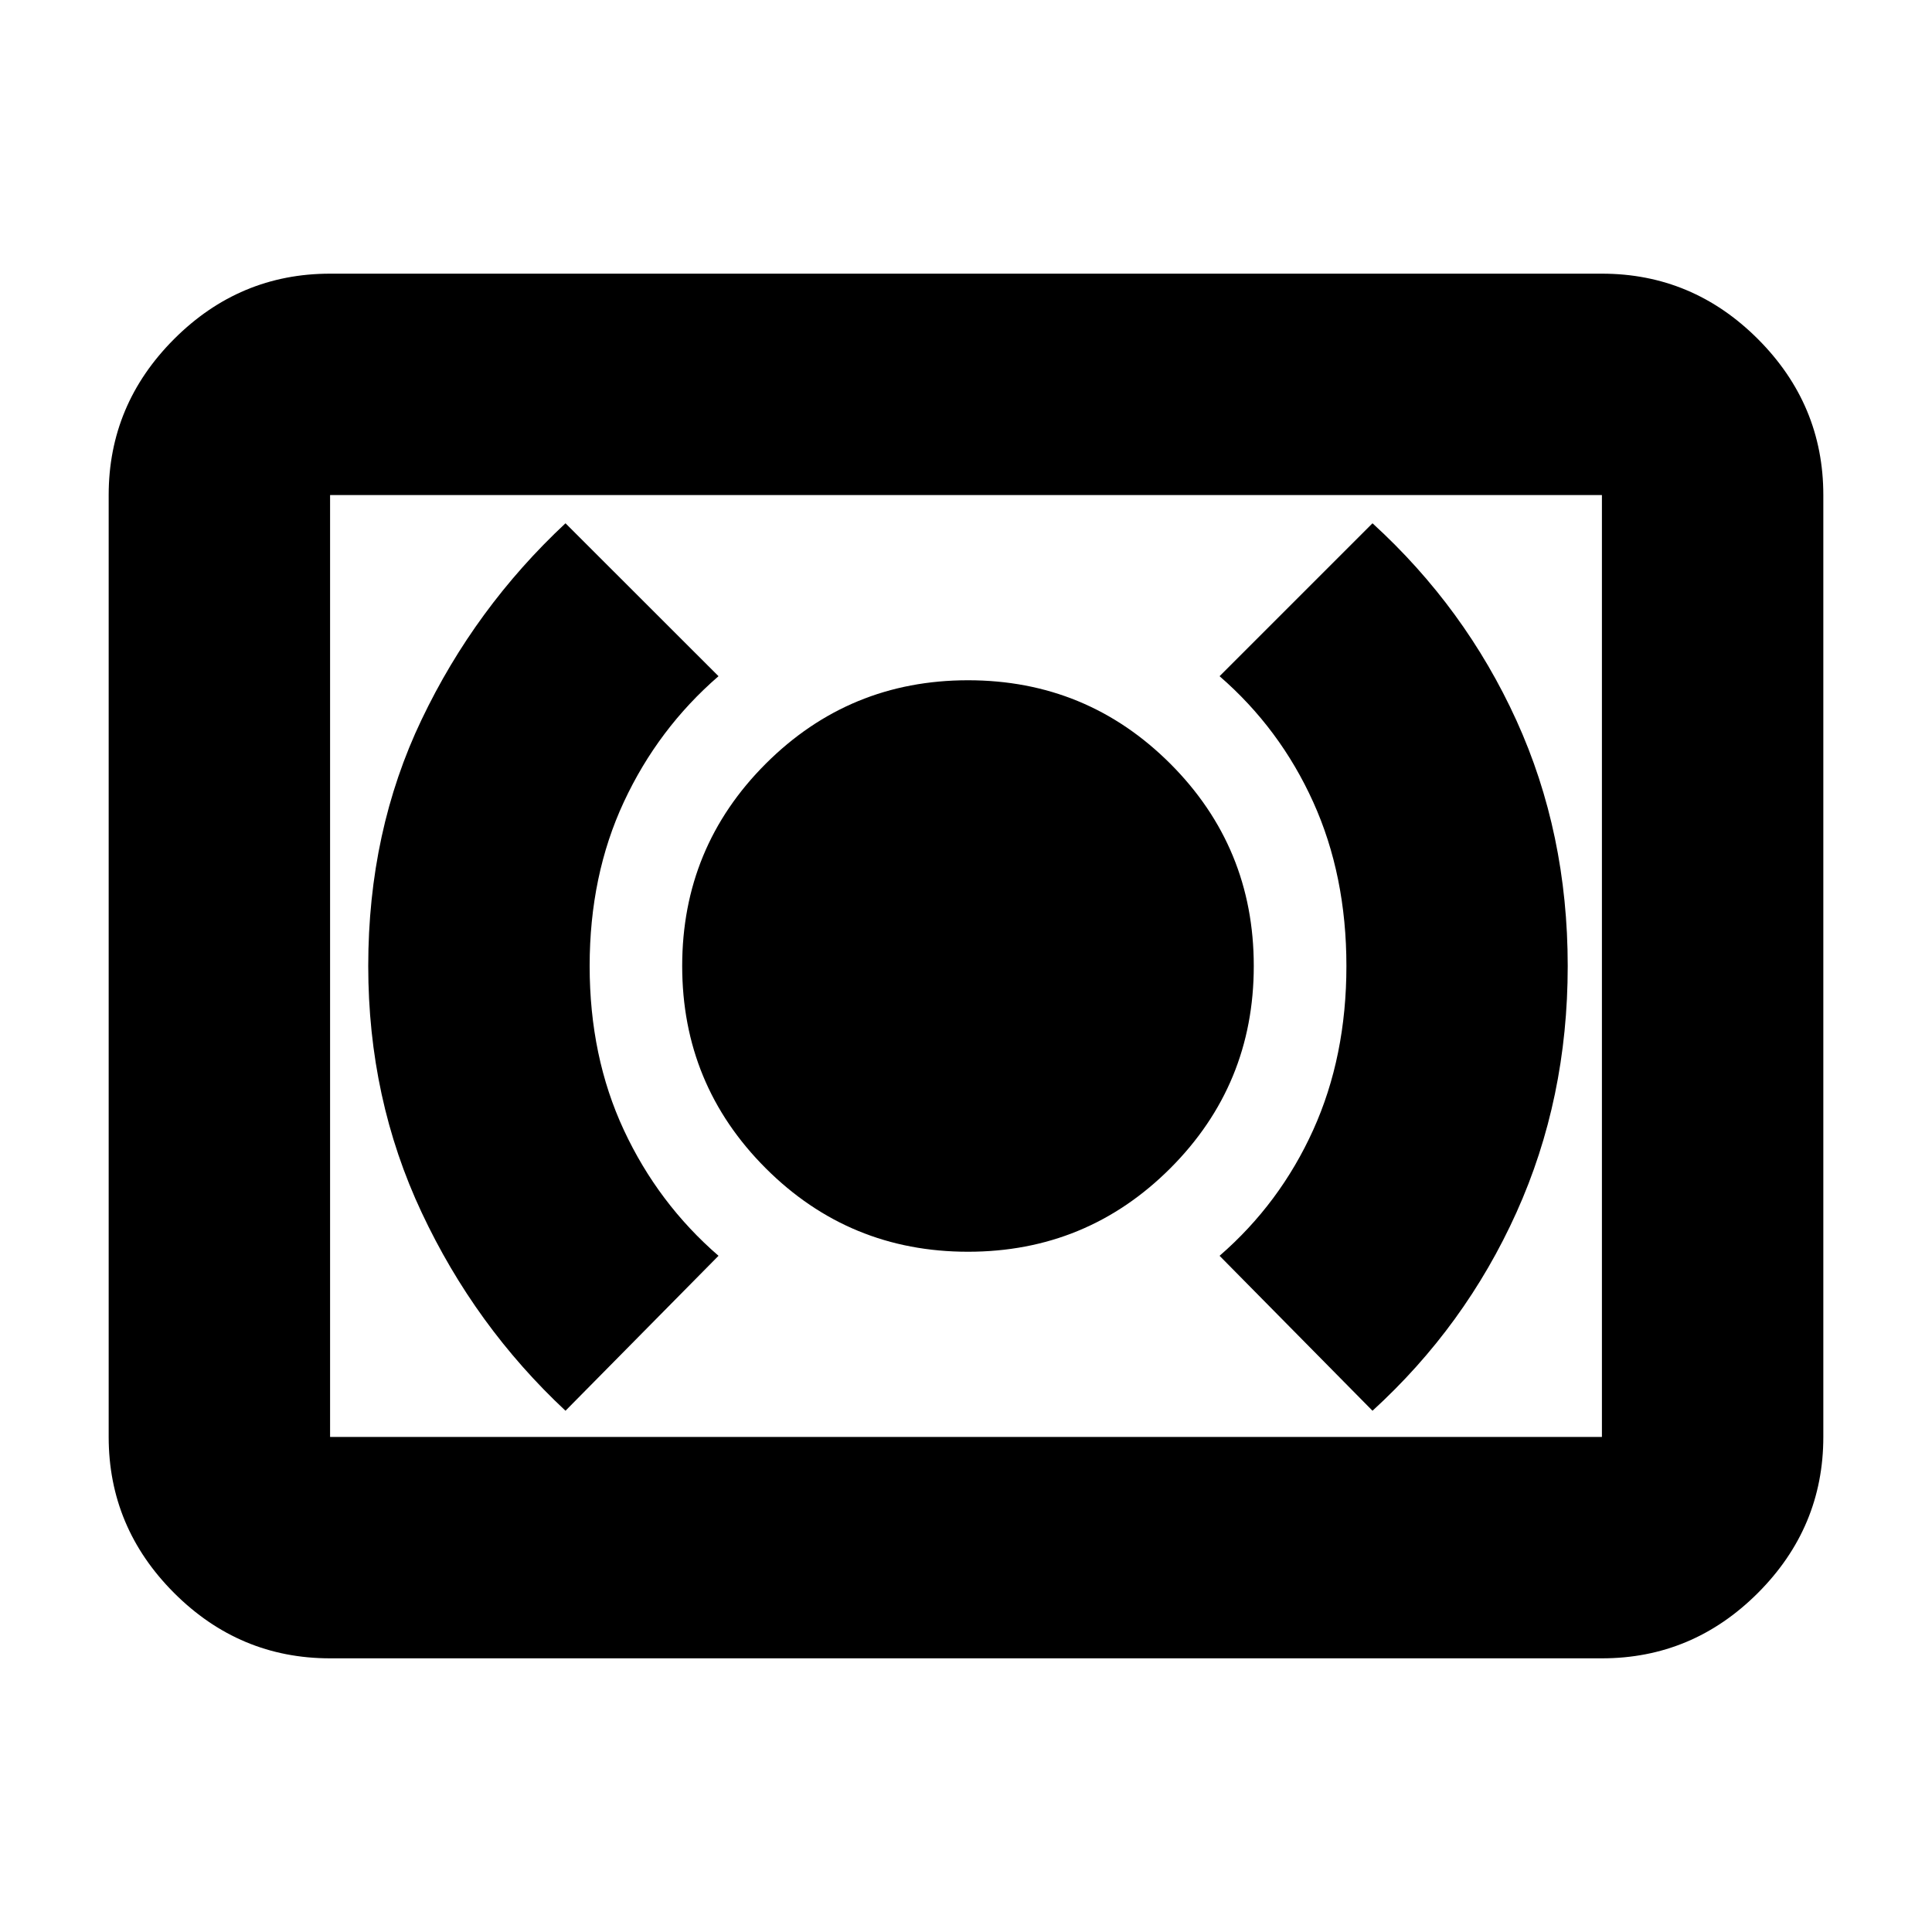 <svg xmlns="http://www.w3.org/2000/svg" height="20" width="20"><path d="M10.021 12.958q1.229 0 2.094-.864.864-.865.864-2.094 0-1.229-.864-2.094-.865-.864-2.094-.864-1.229 0-2.094.864-.865.865-.865 2.094 0 1.229.865 2.094.865.864 2.094.864Zm4.187 1.646q.959-.875 1.49-2.052T16.229 10q0-1.375-.531-2.542-.531-1.166-1.49-2.041L12.625 7q.625.542.969 1.302T13.938 10q0 .938-.344 1.698T12.625 13Zm-8.354 0L7.438 13q-.626-.542-.98-1.302T6.104 10q0-.938.354-1.698T7.438 7L5.854 5.417q-.937.875-1.489 2.031Q3.812 8.604 3.812 10q0 1.375.553 2.552.552 1.177 1.489 2.052Zm-2.437 2.563q-.938 0-1.615-.677-.677-.678-.677-1.615v-9.75q0-.937.677-1.615.677-.677 1.615-.677h13.166q.938 0 1.615.677.677.678.677 1.615v9.75q0 .937-.677 1.615-.677.677-1.615.677Zm0-2.292v-9.75 9.75Zm0 0h13.166v-9.75H3.417v9.75Z"/></svg>